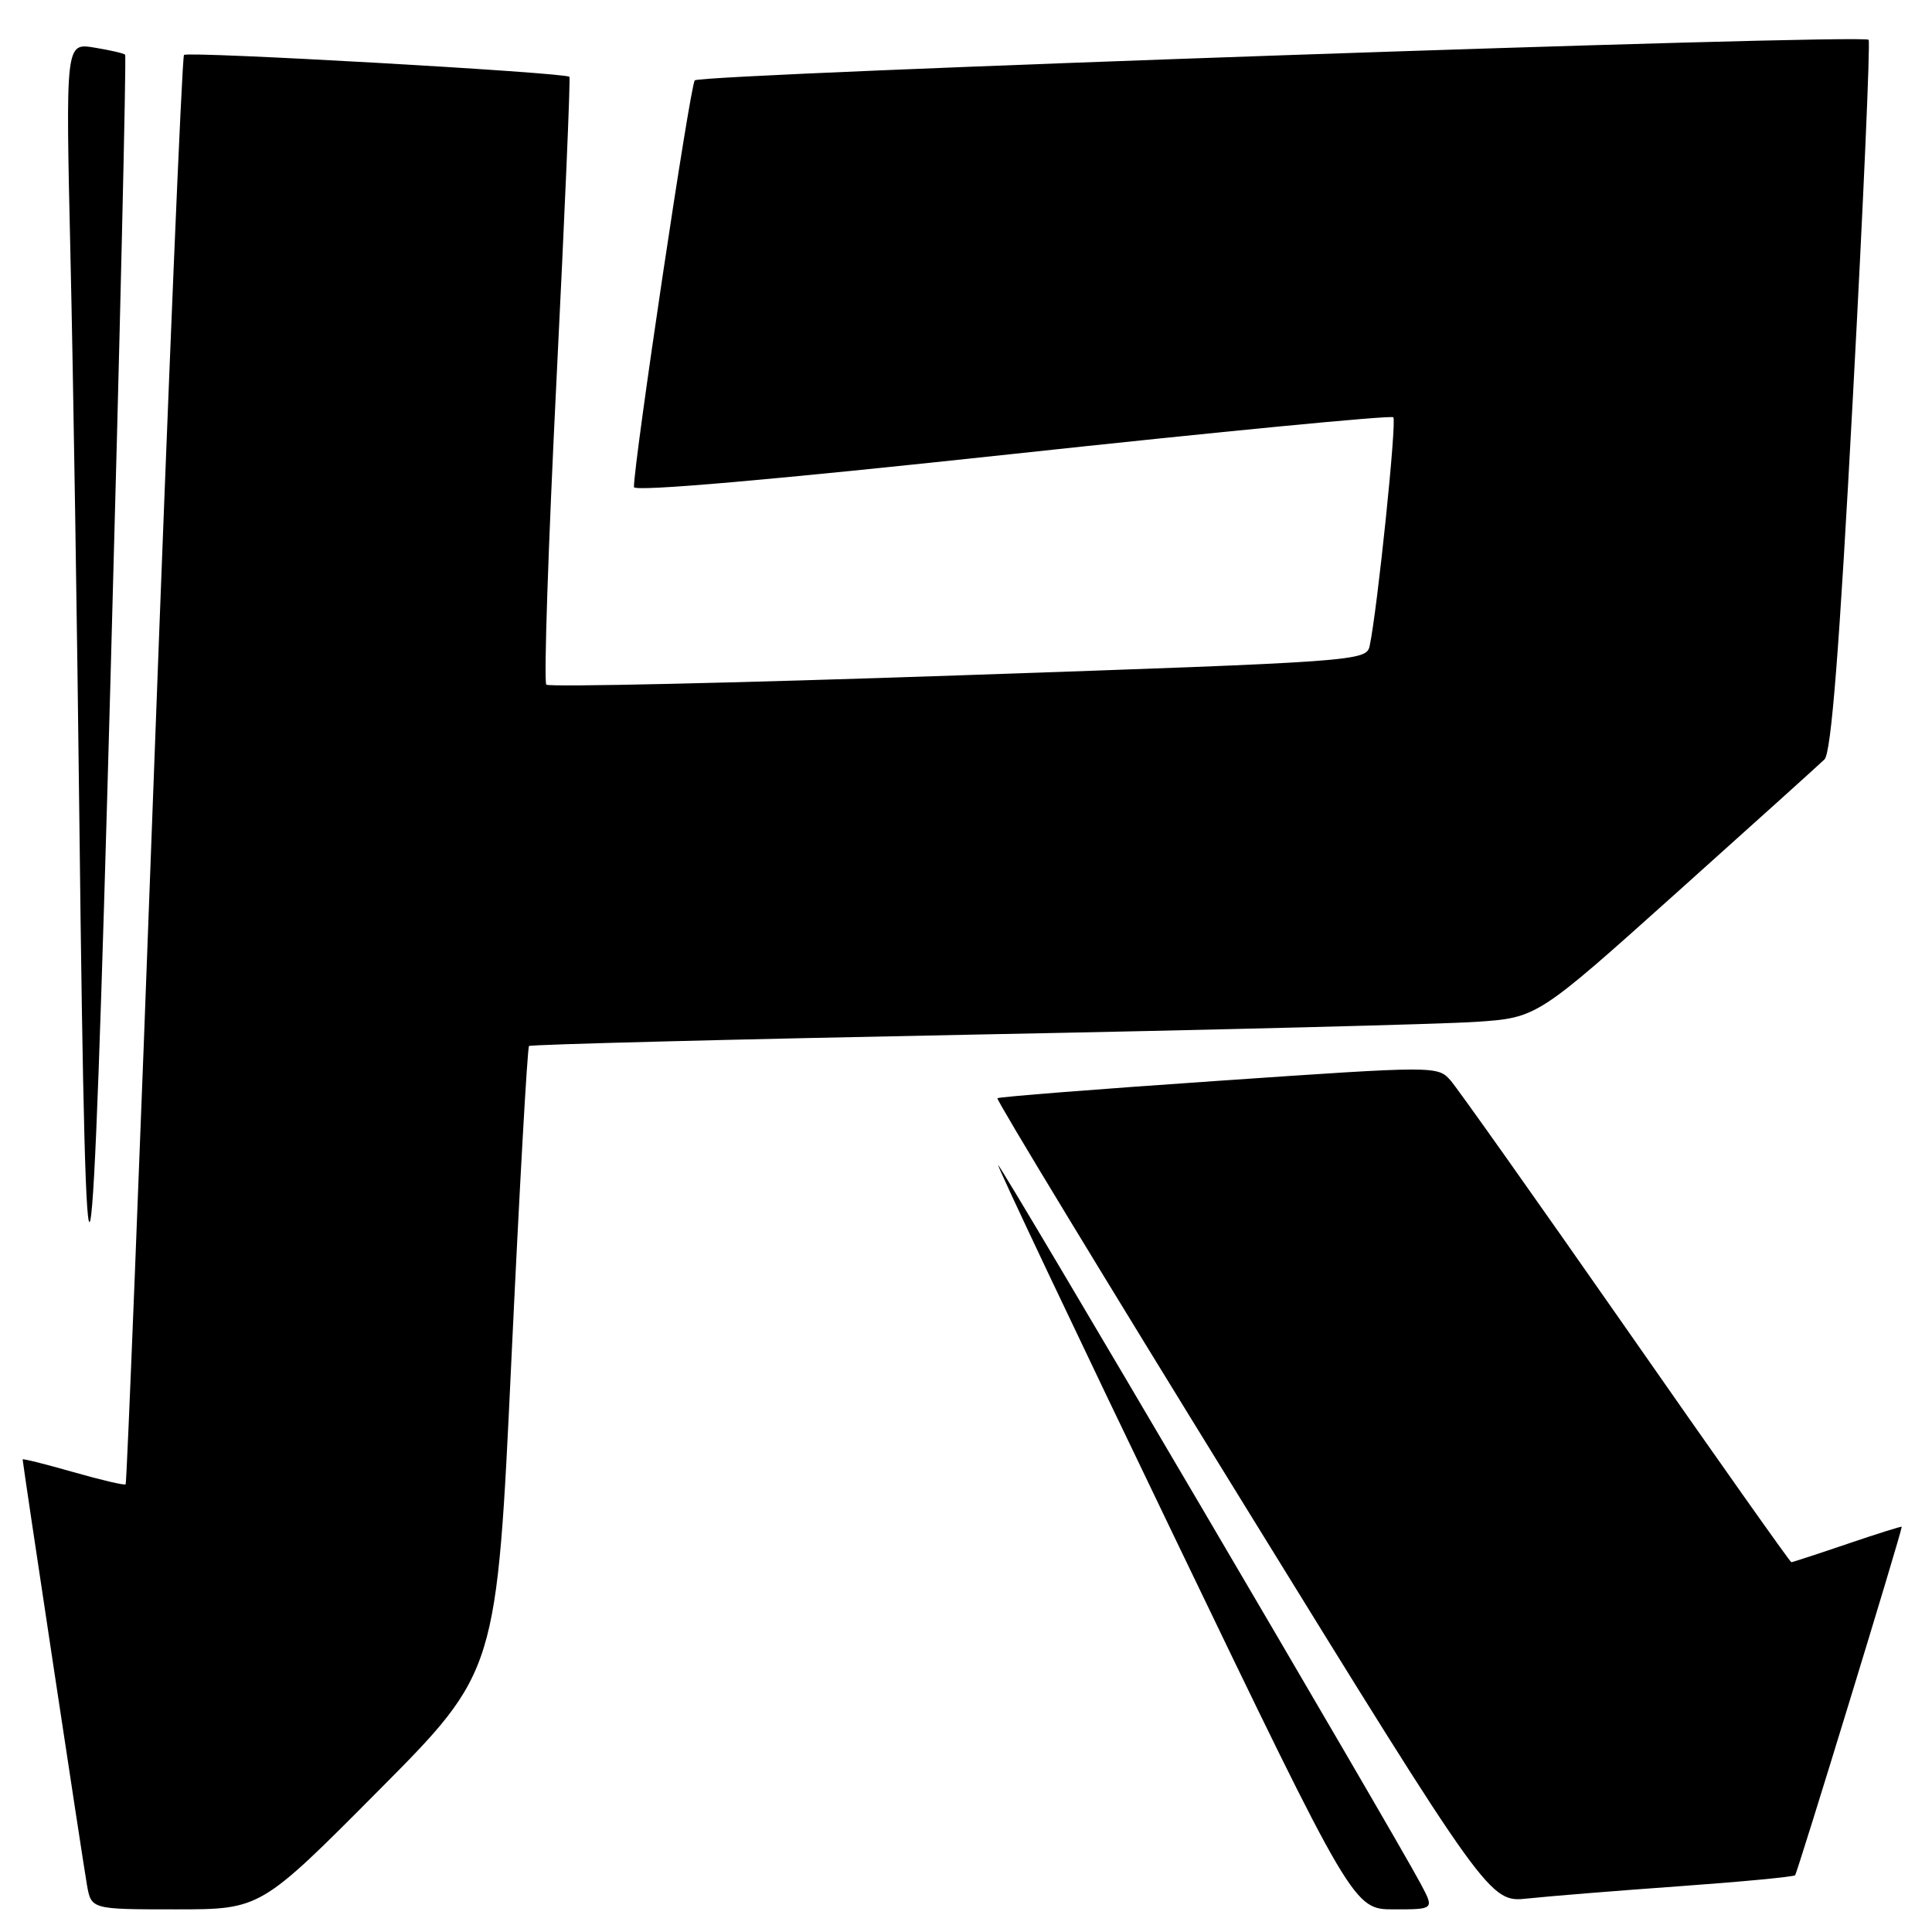<?xml version="1.0" encoding="UTF-8" standalone="no"?>
<!DOCTYPE svg PUBLIC "-//W3C//DTD SVG 1.1//EN" "http://www.w3.org/Graphics/SVG/1.1/DTD/svg11.dtd" >
<svg xmlns="http://www.w3.org/2000/svg" xmlns:xlink="http://www.w3.org/1999/xlink" version="1.1" viewBox="0 0 256 256">
 <g >
 <path fill="currentColor"
d=" M 50.17 237.25 C 65.82 221.50 65.82 221.50 67.76 180.23 C 68.83 157.54 69.88 138.80 70.10 138.60 C 70.32 138.40 96.83 137.72 129.00 137.09 C 161.18 136.47 191.14 135.70 195.60 135.40 C 203.69 134.85 203.69 134.85 222.10 118.34 C 232.22 109.27 241.06 101.30 241.75 100.63 C 242.65 99.77 243.73 85.99 245.52 52.56 C 246.91 26.79 247.84 5.51 247.60 5.27 C 246.80 4.46 92.81 9.78 92.06 10.65 C 91.44 11.35 84.00 61.13 84.00 64.54 C 84.00 65.19 102.35 63.59 134.05 60.17 C 161.58 57.20 184.33 55.00 184.62 55.29 C 185.10 55.76 182.51 80.79 181.49 85.57 C 181.06 87.60 180.10 87.67 127.03 89.49 C 97.32 90.51 72.73 91.06 72.39 90.72 C 72.04 90.38 72.65 72.19 73.74 50.30 C 74.83 28.41 75.60 10.35 75.45 10.18 C 74.99 9.61 24.89 6.77 24.38 7.28 C 24.12 7.55 22.33 50.21 20.41 102.09 C 18.50 153.96 16.80 196.53 16.65 196.68 C 16.49 196.84 13.36 196.10 9.68 195.05 C 6.01 194.00 3.00 193.25 3.00 193.38 C 3.00 193.89 10.98 246.70 11.52 249.75 C 12.09 253.00 12.09 253.00 23.31 253.00 C 34.52 253.00 34.52 253.00 50.17 237.25 Z  M 188.27 249.65 C 184.83 243.14 132.51 154.16 132.27 154.40 C 132.13 154.54 142.67 176.78 155.69 203.82 C 179.36 253.00 179.36 253.00 184.70 253.00 C 190.05 253.00 190.05 253.00 188.27 249.65 Z  M 222.48 249.94 C 230.72 249.35 237.64 248.69 237.86 248.48 C 238.16 248.17 251.96 203.11 251.99 202.31 C 252.00 202.20 248.77 203.22 244.82 204.56 C 240.88 205.90 237.52 207.00 237.36 207.00 C 237.20 207.00 227.36 193.08 215.50 176.06 C 203.63 159.05 193.15 144.24 192.21 143.17 C 190.51 141.23 190.28 141.23 161.50 143.21 C 145.55 144.30 132.35 145.34 132.16 145.52 C 131.97 145.70 146.57 169.75 164.60 198.97 C 197.37 252.10 197.37 252.10 202.43 251.56 C 205.22 251.26 214.24 250.53 222.48 249.94 Z  M 16.58 7.25 C 16.40 7.06 14.55 6.64 12.47 6.30 C 8.69 5.69 8.69 5.69 9.34 34.09 C 9.70 49.72 10.23 83.42 10.52 109.00 C 11.39 184.13 12.16 180.59 14.64 90.04 C 15.89 44.68 16.76 7.43 16.58 7.25 Z "/>
</g>
</svg>